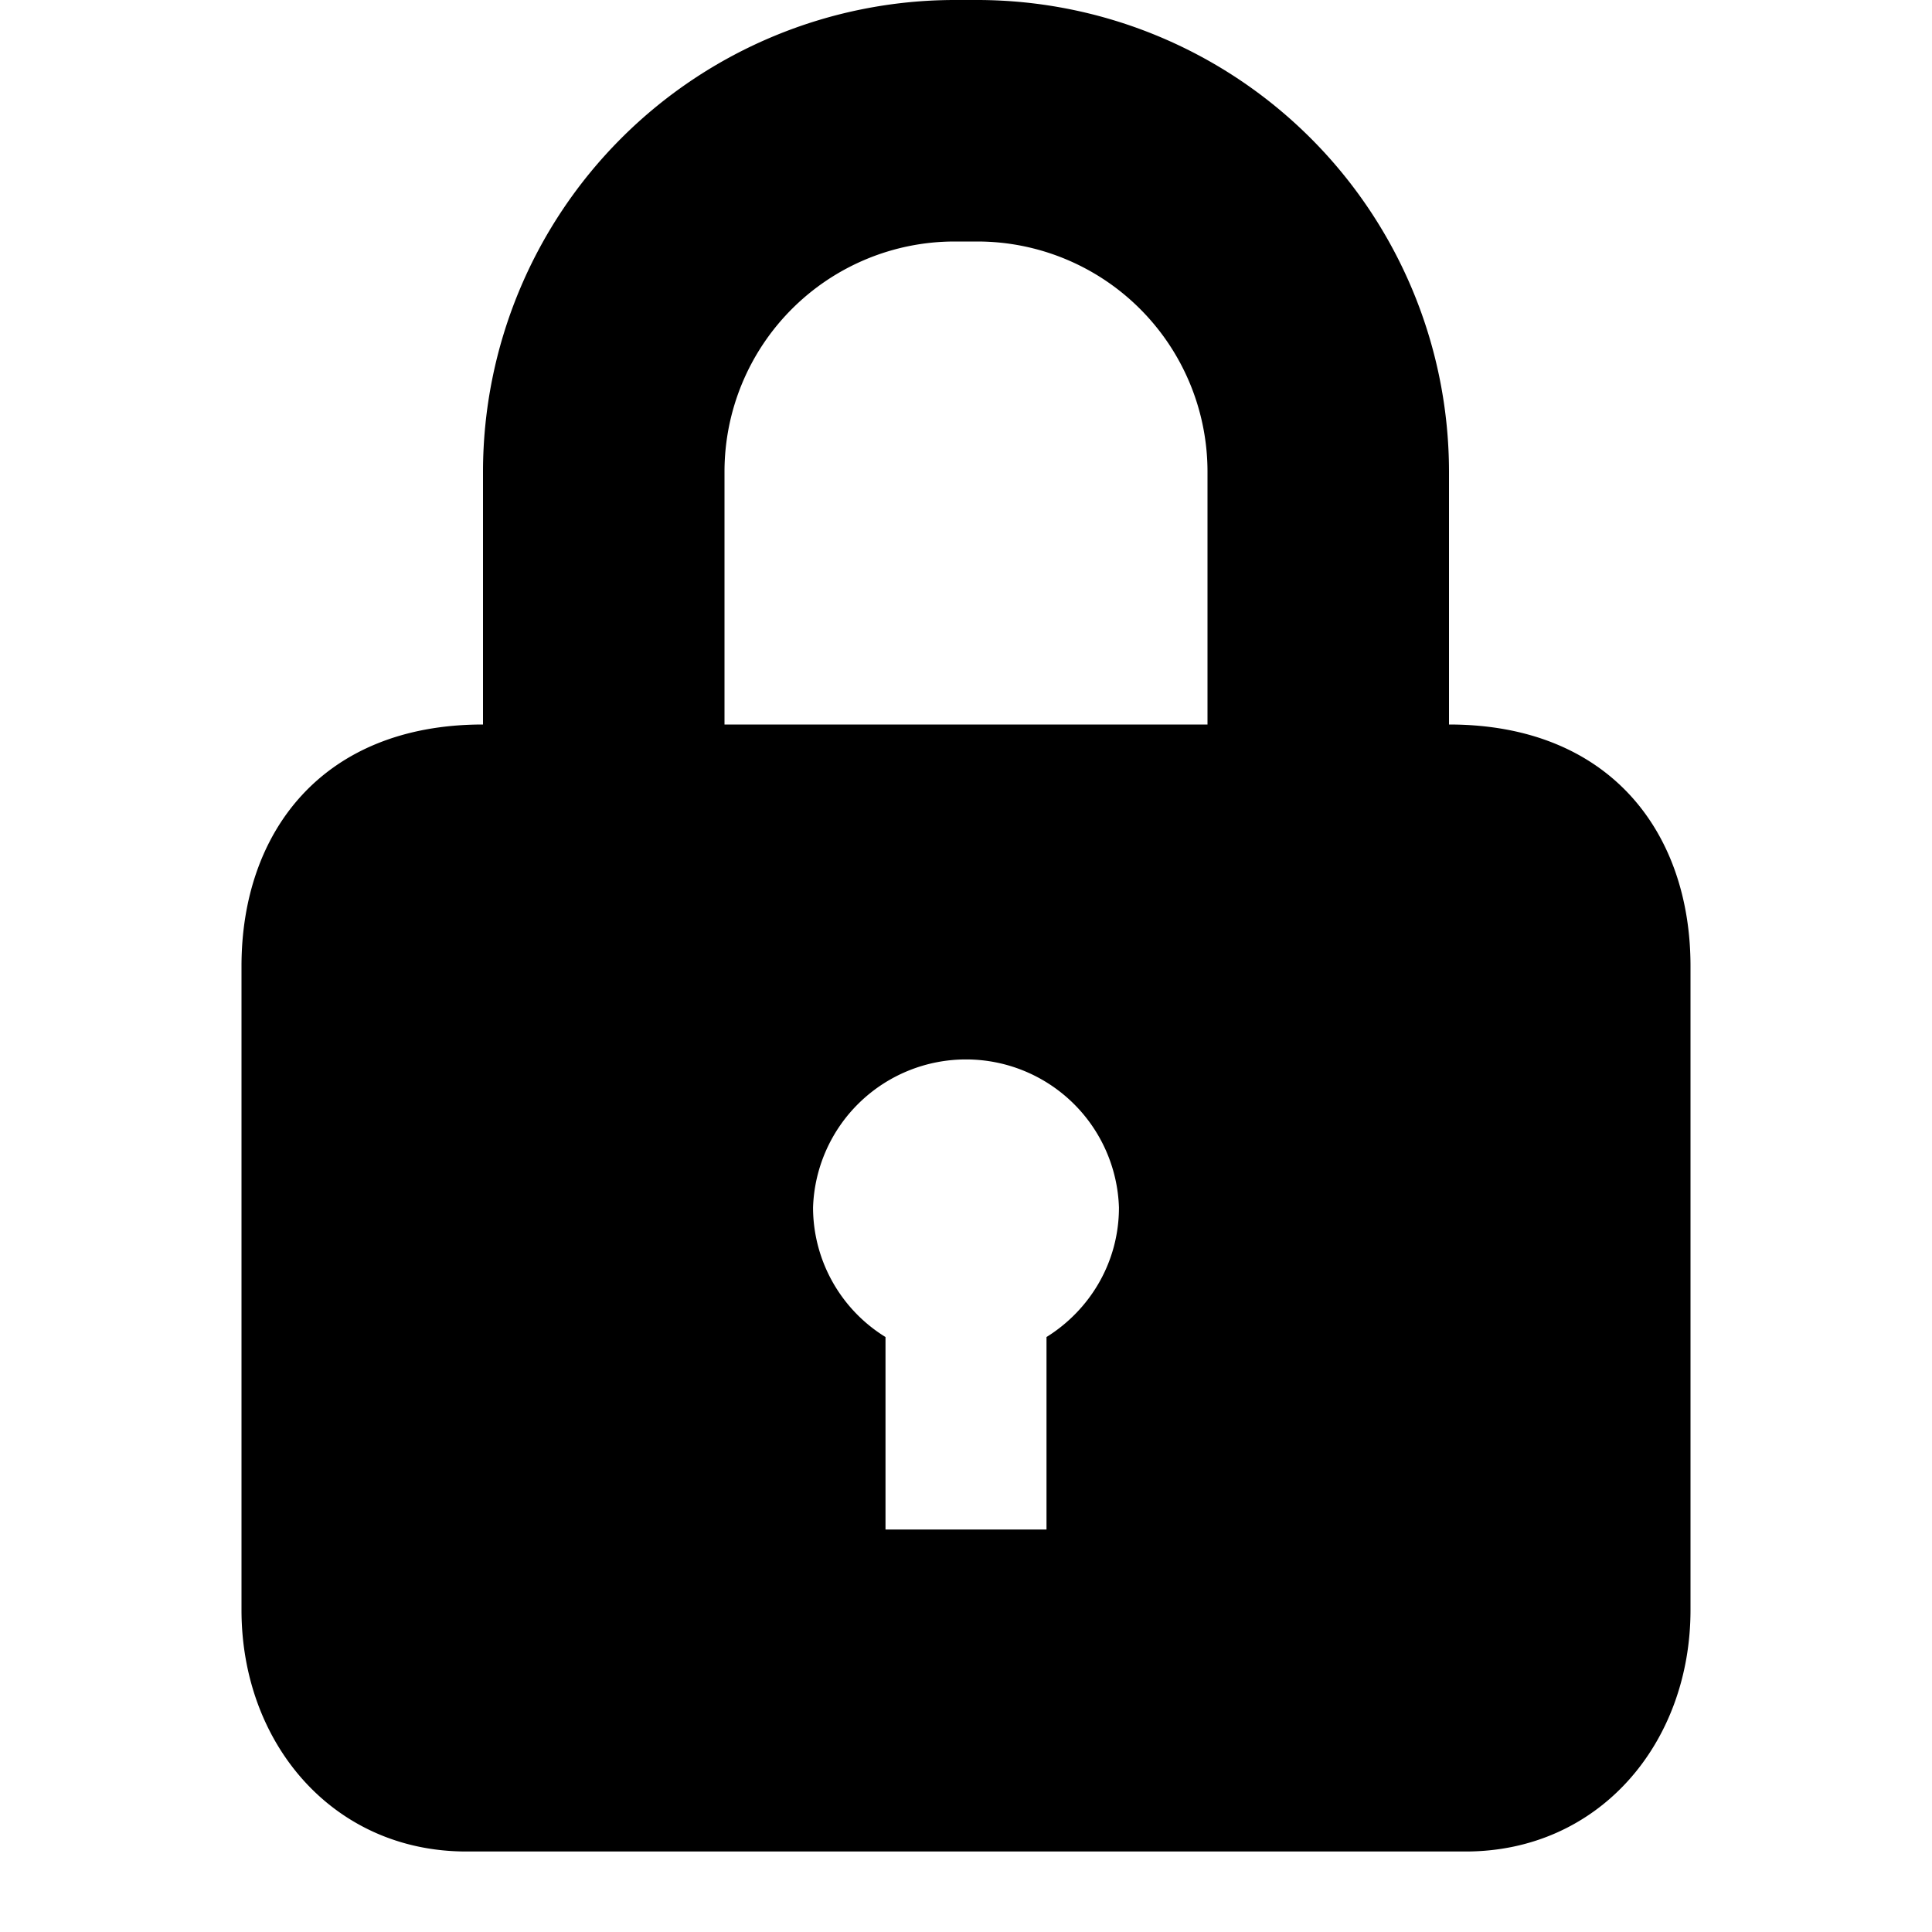 <svg xmlns="http://www.w3.org/2000/svg" viewBox="0 0 24 24"><path d="M18 9V5.857A5.864 5.864 0 0012.143 0h-.285A5.864 5.864 0 006 5.857V9c-2 0-3 1.343-3 3v8c0 1.657 1.136 3 2.793 3h12.414C19.864 23 21 21.657 21 20v-8c0-1.657-1-3-3-3zM9 5.857A2.86 2.86 0 0111.857 3h.285A2.86 2.86 0 0115 5.857V9H9V5.857zm4 10.752V19h-2v-2.391A1.892 1.892 0 0110.1 15a1.901 1.901 0 013.8 0c0 .681-.361 1.274-.9 1.609z"/></svg>